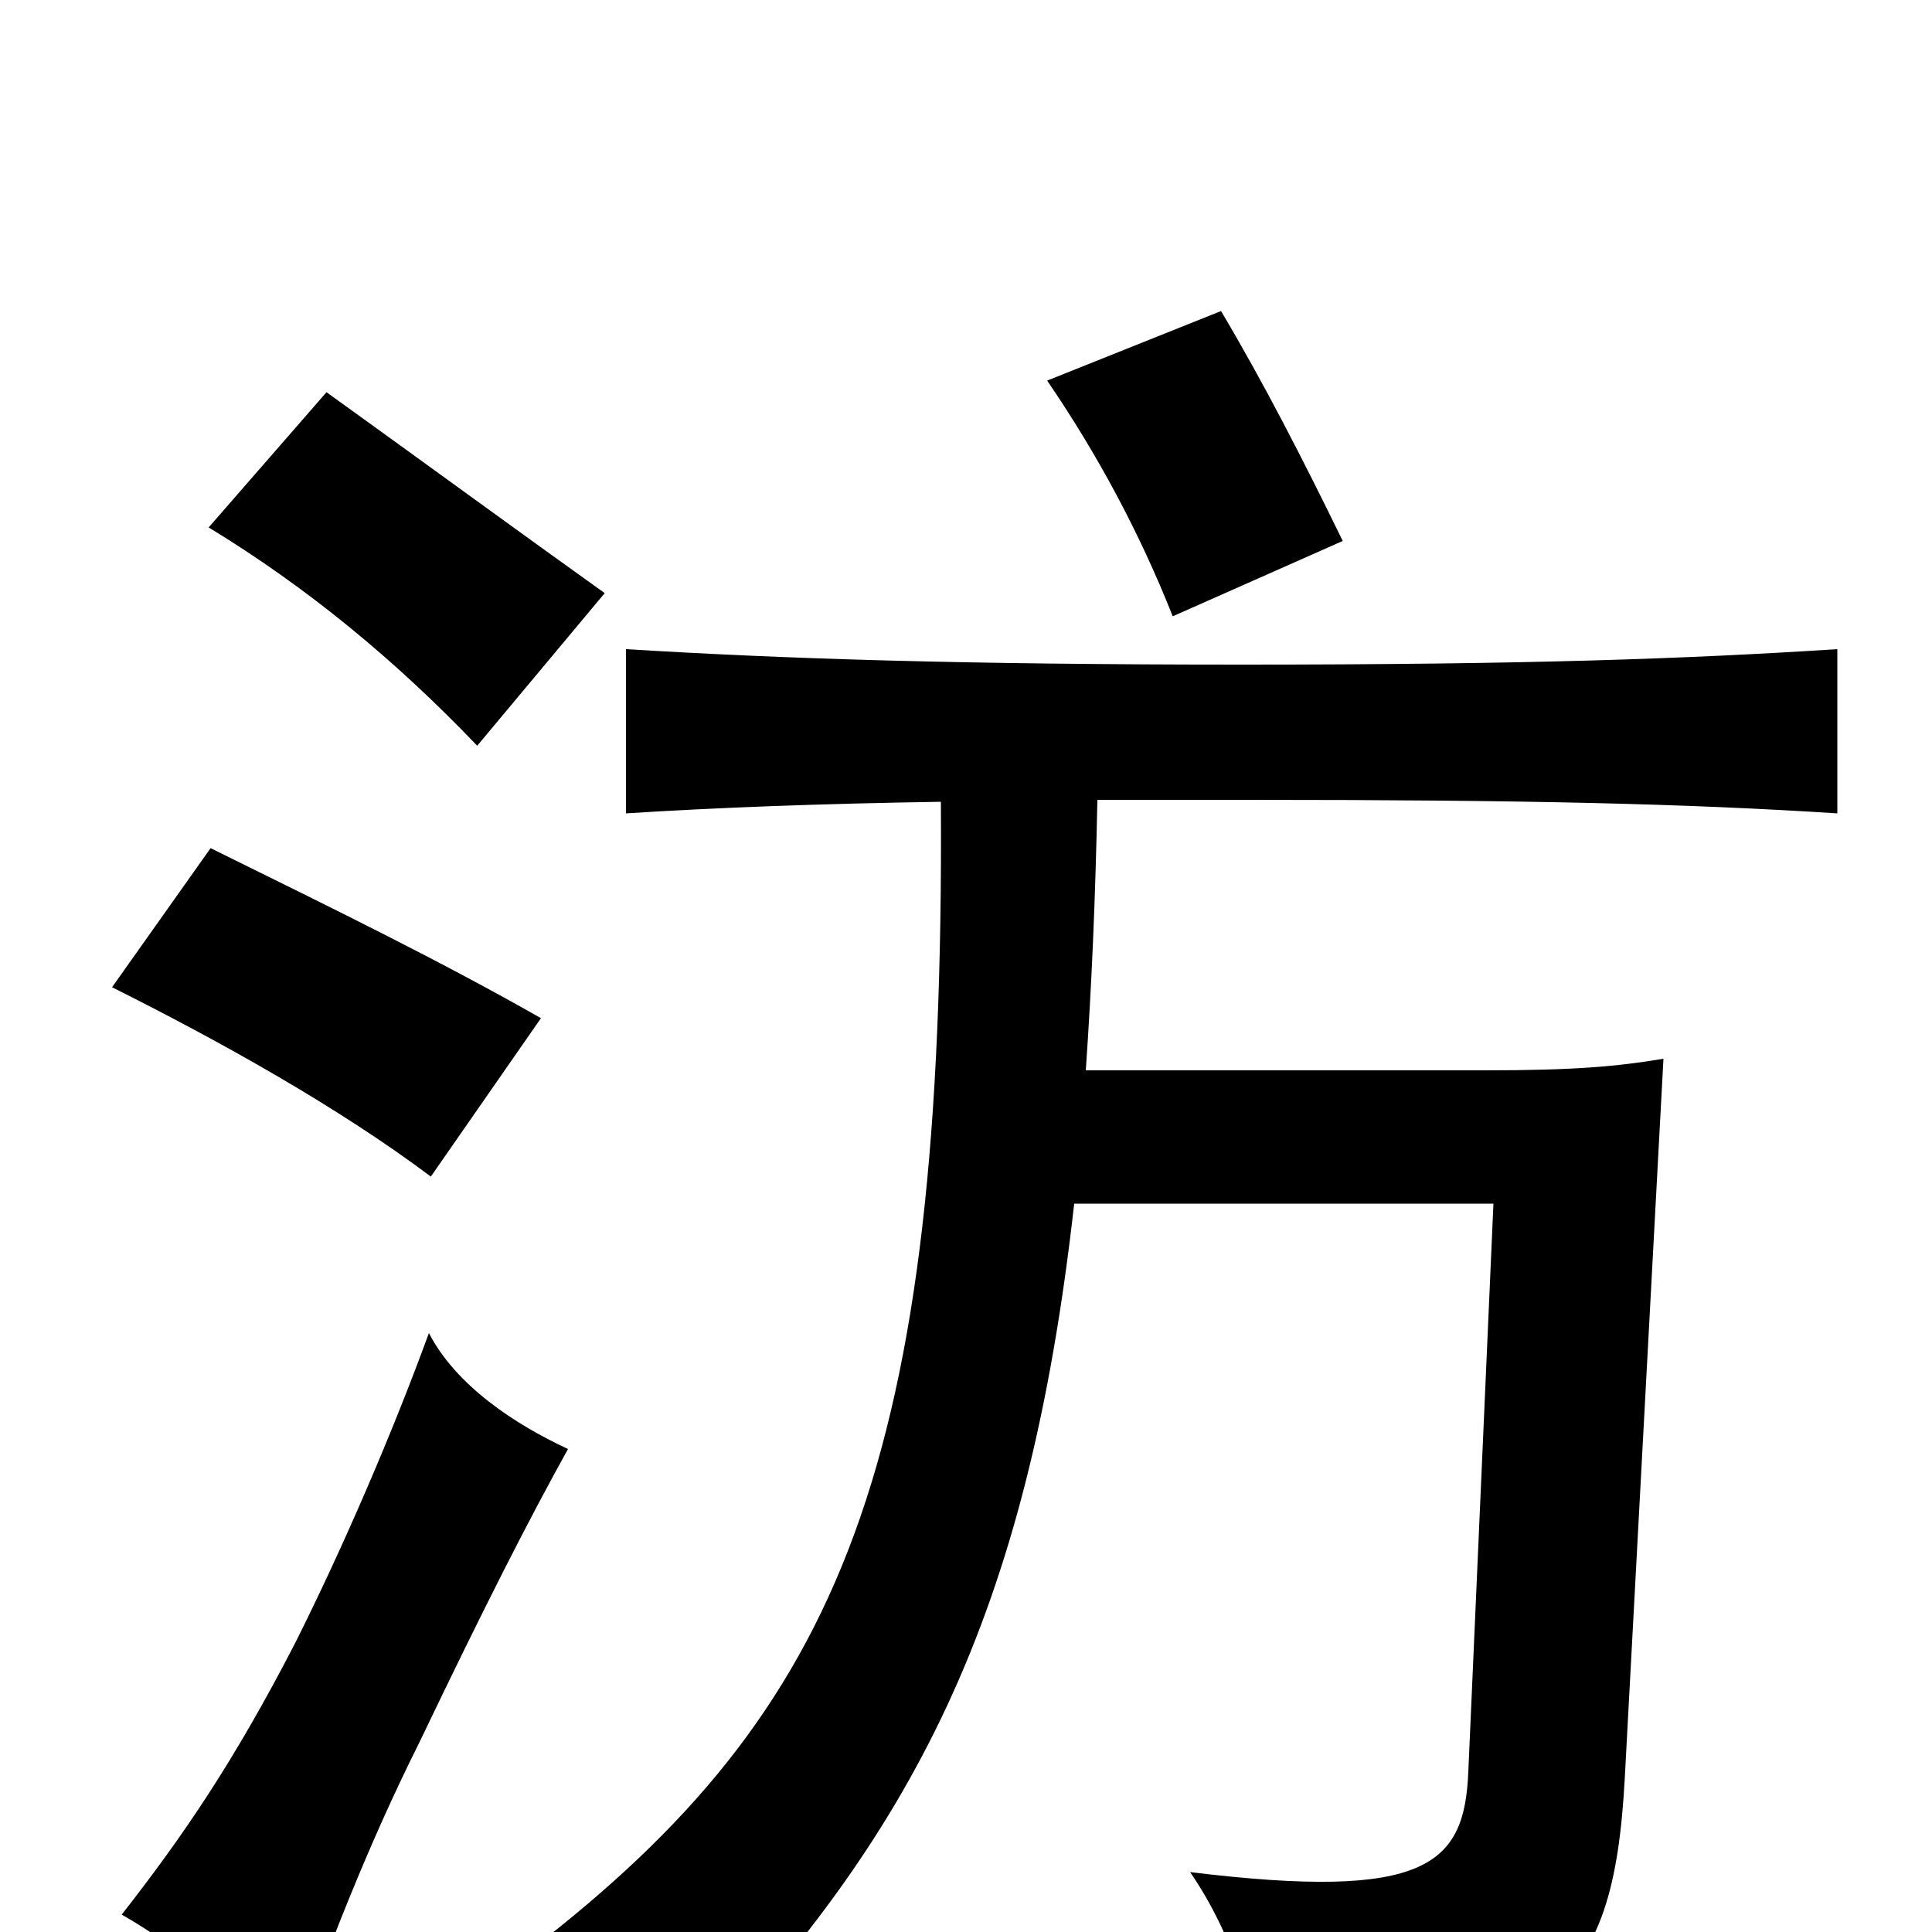 <svg xmlns="http://www.w3.org/2000/svg" viewBox="0 -1000 1000 1000">
	<path fill="#000000" d="M294 -250C266 -263 236 -283 222 -310C203 -258 178 -200 153 -150C121 -88 95 -50 63 -9C93 8 119 31 149 66C170 8 190 -44 217 -98C251 -169 274 -214 294 -250ZM280 -473C229 -502 176 -528 109 -561L58 -489C114 -461 175 -427 223 -391ZM487 -585C489 -242 436 -115 275 9C312 24 333 42 353 74C473 -50 532 -163 556 -377H773L760 -83C758 -35 739 -16 616 -31C638 1 650 40 652 72C802 56 835 33 841 -80L861 -452C837 -448 815 -446 769 -446H562C565 -489 567 -535 568 -586C593 -586 619 -586 647 -586C791 -586 873 -584 951 -579V-664C873 -659 791 -656 643 -656C497 -656 406 -659 324 -664V-579C371 -582 424 -584 487 -585ZM313 -693C271 -723 219 -761 169 -797L108 -727C159 -696 205 -658 247 -614ZM695 -720C674 -763 654 -802 632 -839L542 -803C568 -765 590 -724 607 -681Z"/>
</svg>